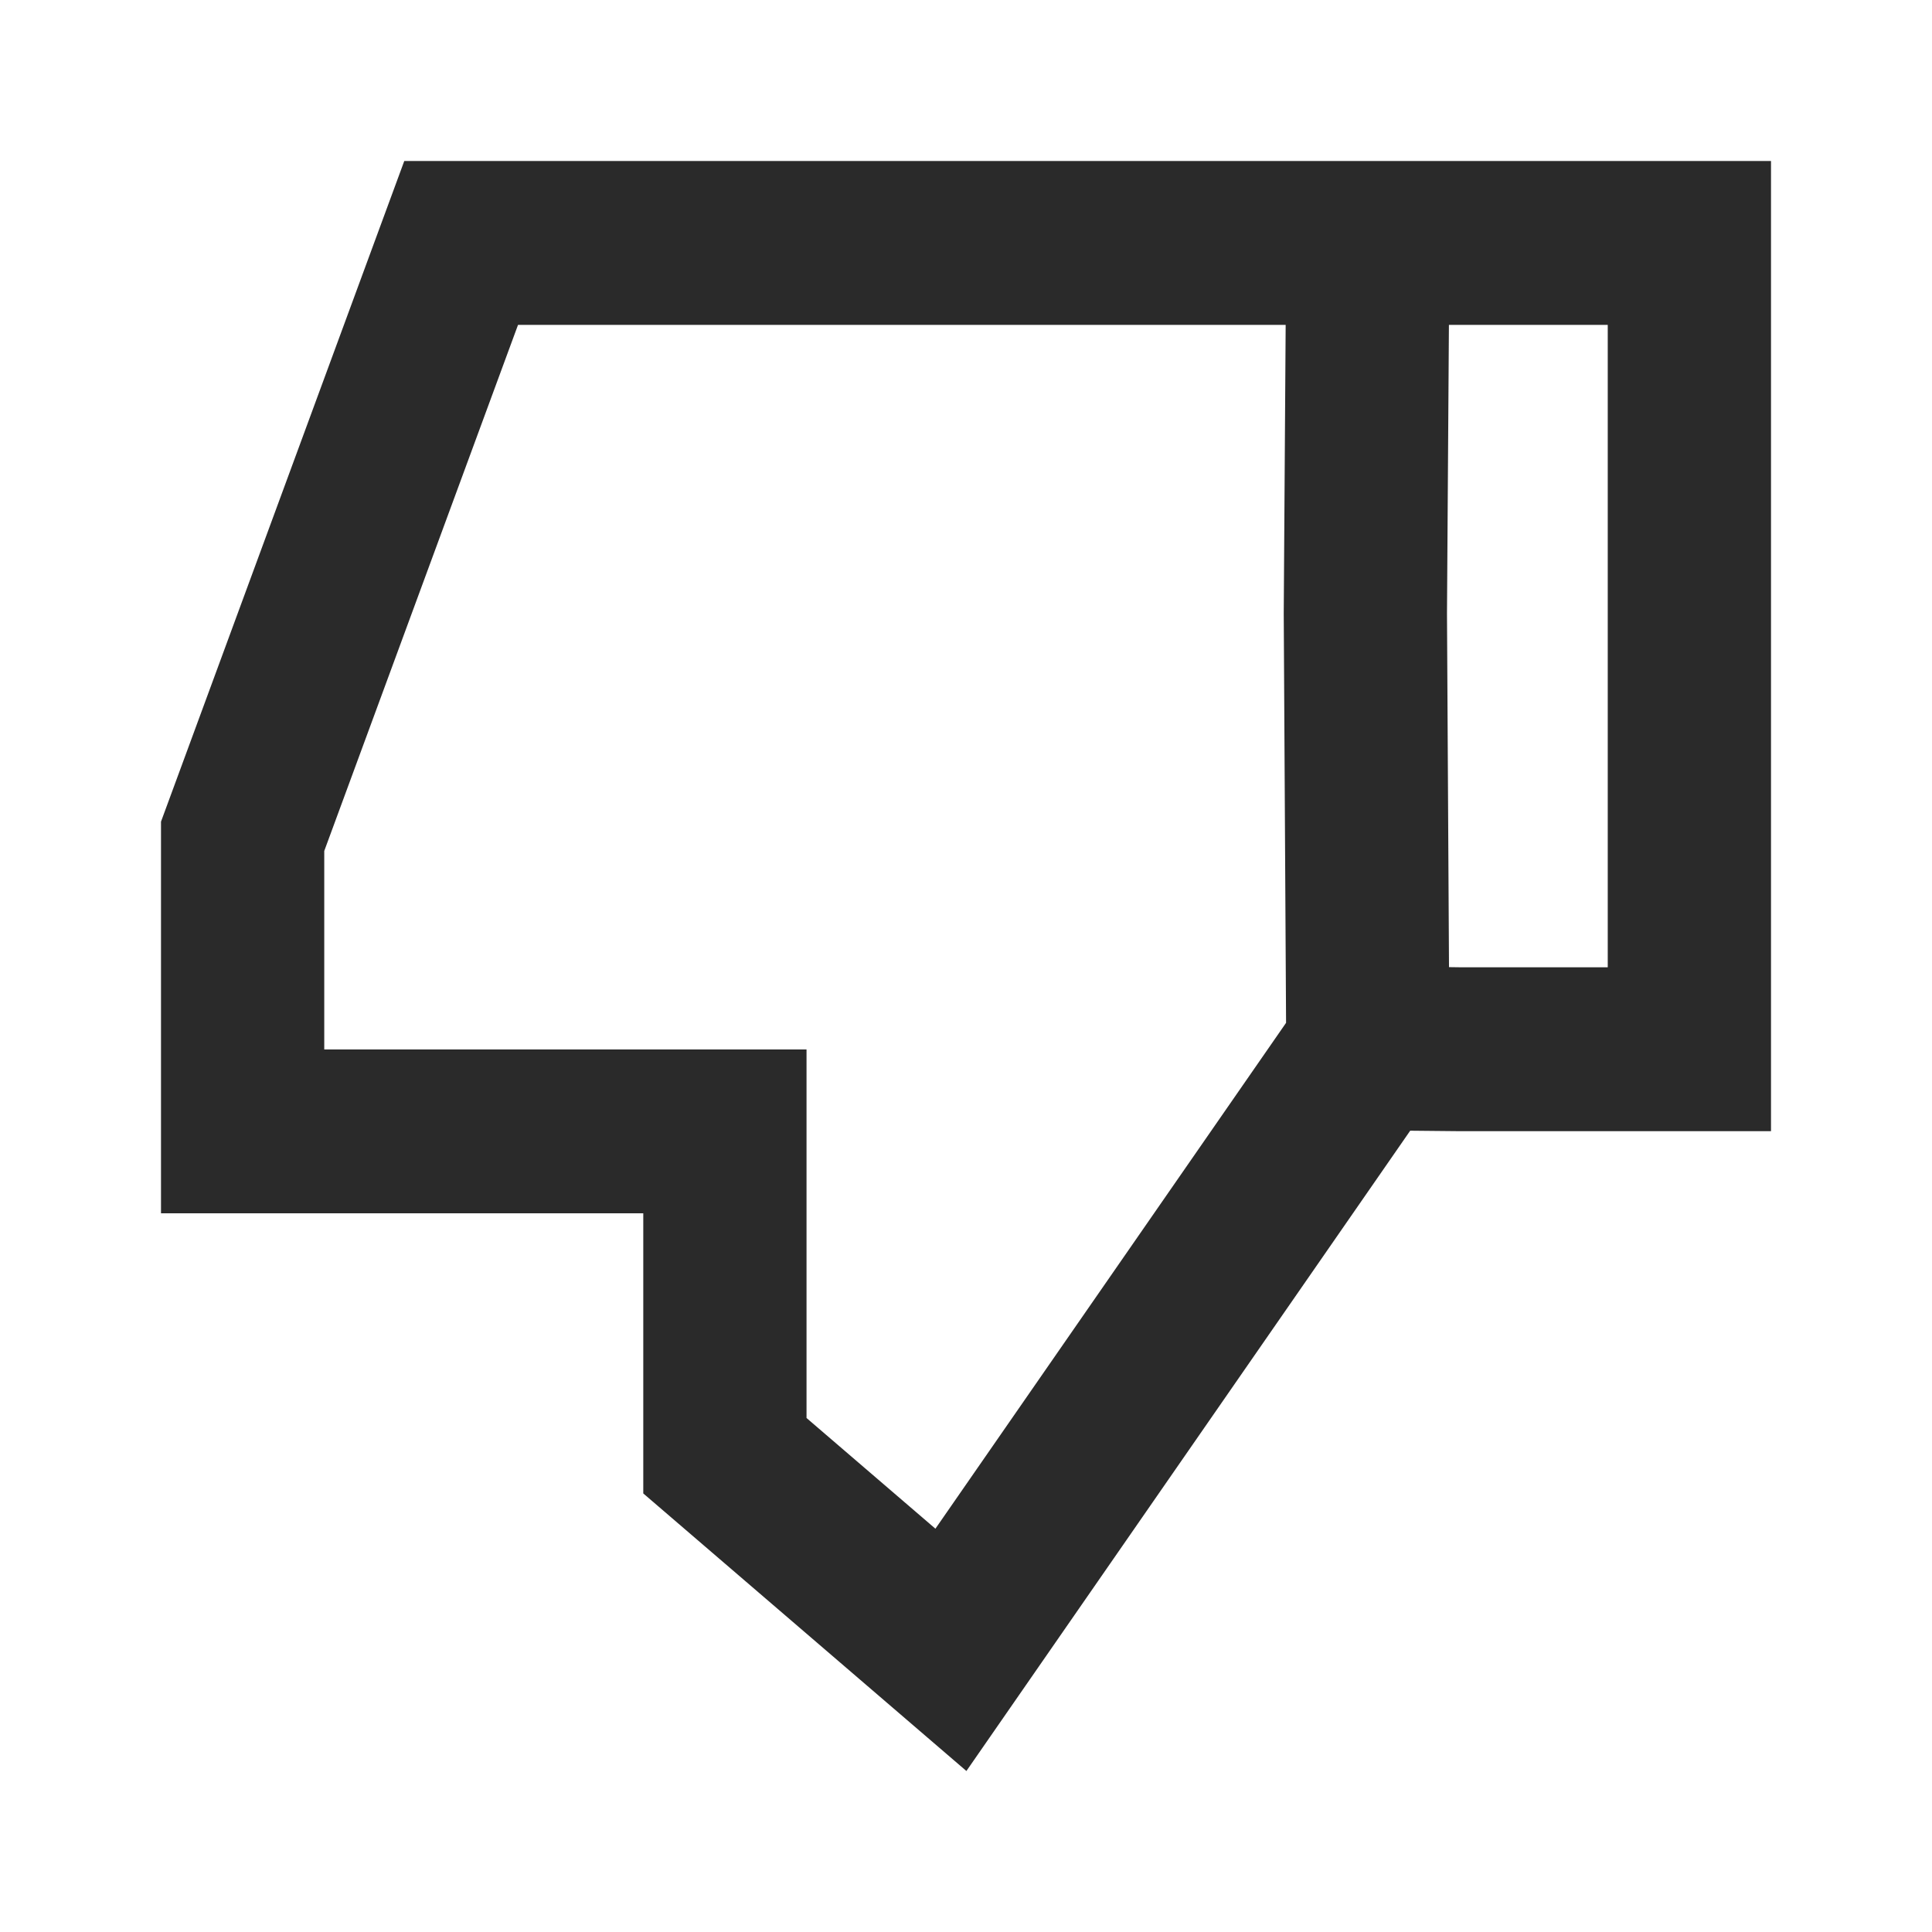 <svg width="24" height="24" viewBox="0 0 24 24" fill="none" xmlns="http://www.w3.org/2000/svg">
<path fill-rule="evenodd" clip-rule="evenodd" d="M12.005 22L7.991 18.552V15.072H2V10.207L5.022 2H22V14.052H18.135L17.518 14.046L12.005 22ZM18 12.014L18.144 12.016H19.972V4.036H17.999L17.975 7.623L18 12.014ZM15.971 4.036H6.435L4.028 10.571V13.037H10.019V17.615L11.62 18.99L15.976 12.706L15.947 7.622L15.971 4.036Z" fill="#2A2A2A"/>
</svg>
